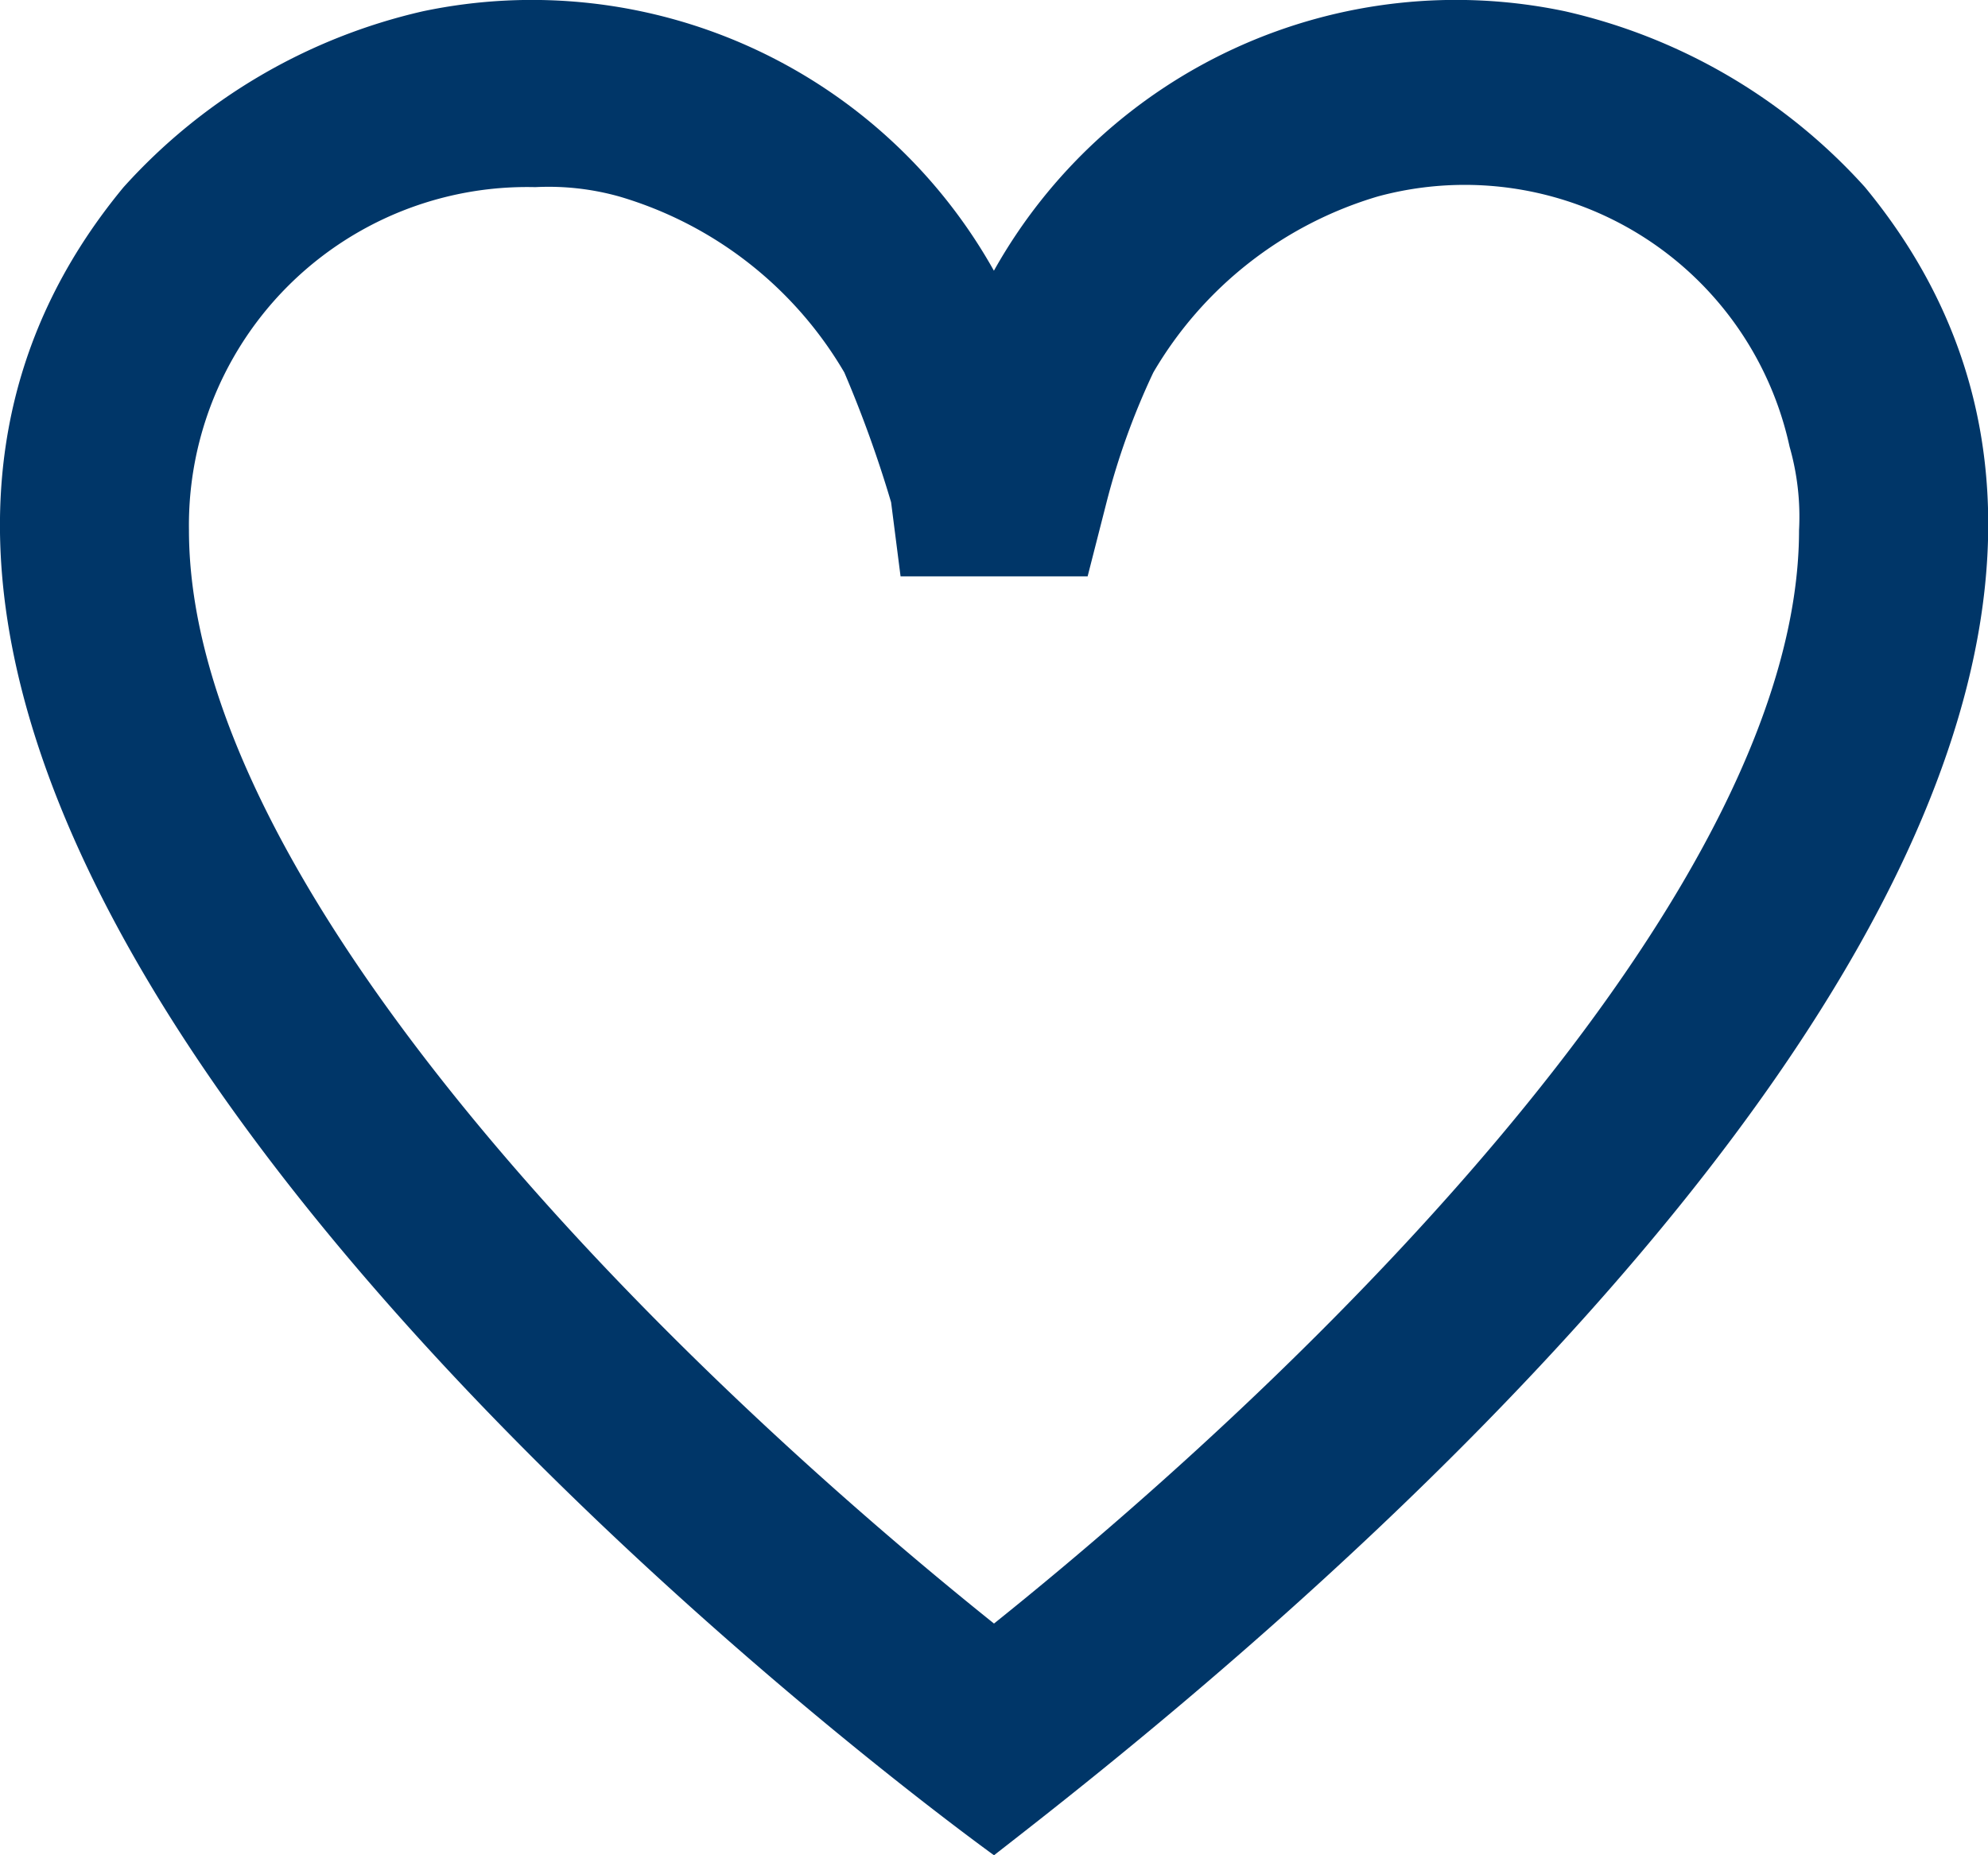 <svg xmlns="http://www.w3.org/2000/svg" width="21" height="19.6" viewBox="0 0 21 19.6">
  <path id="favorite" d="M16.912,1.1a5.593,5.593,0,0,0-6.032,2.741A5.593,5.593,0,0,0,4.849,1.1a6.07,6.07,0,0,0-3.164,1.86C-3.654,9.42,9,19.21,10.881,20.581c1.879-1.469,14.535-11.161,9.2-17.623A6.07,6.07,0,0,0,16.912,1.1ZM10.881,18.133C7.222,15.2,2.377,10.3,2.377,6.58A3.572,3.572,0,0,1,6.036,2.958a2.763,2.763,0,0,1,.89.1A4.093,4.093,0,0,1,9.3,4.916h0a12.658,12.658,0,0,1,.494,1.371l.1.783H11.87l.2-.783a7.625,7.625,0,0,1,.494-1.371h0a4.093,4.093,0,0,1,2.373-1.86A3.511,3.511,0,0,1,19.285,5.7a2.685,2.685,0,0,1,.1.881C19.384,10.3,14.539,15.2,10.881,18.133Z" transform="translate(-0.381 -0.981)" fill="#003668"/>
</svg>
